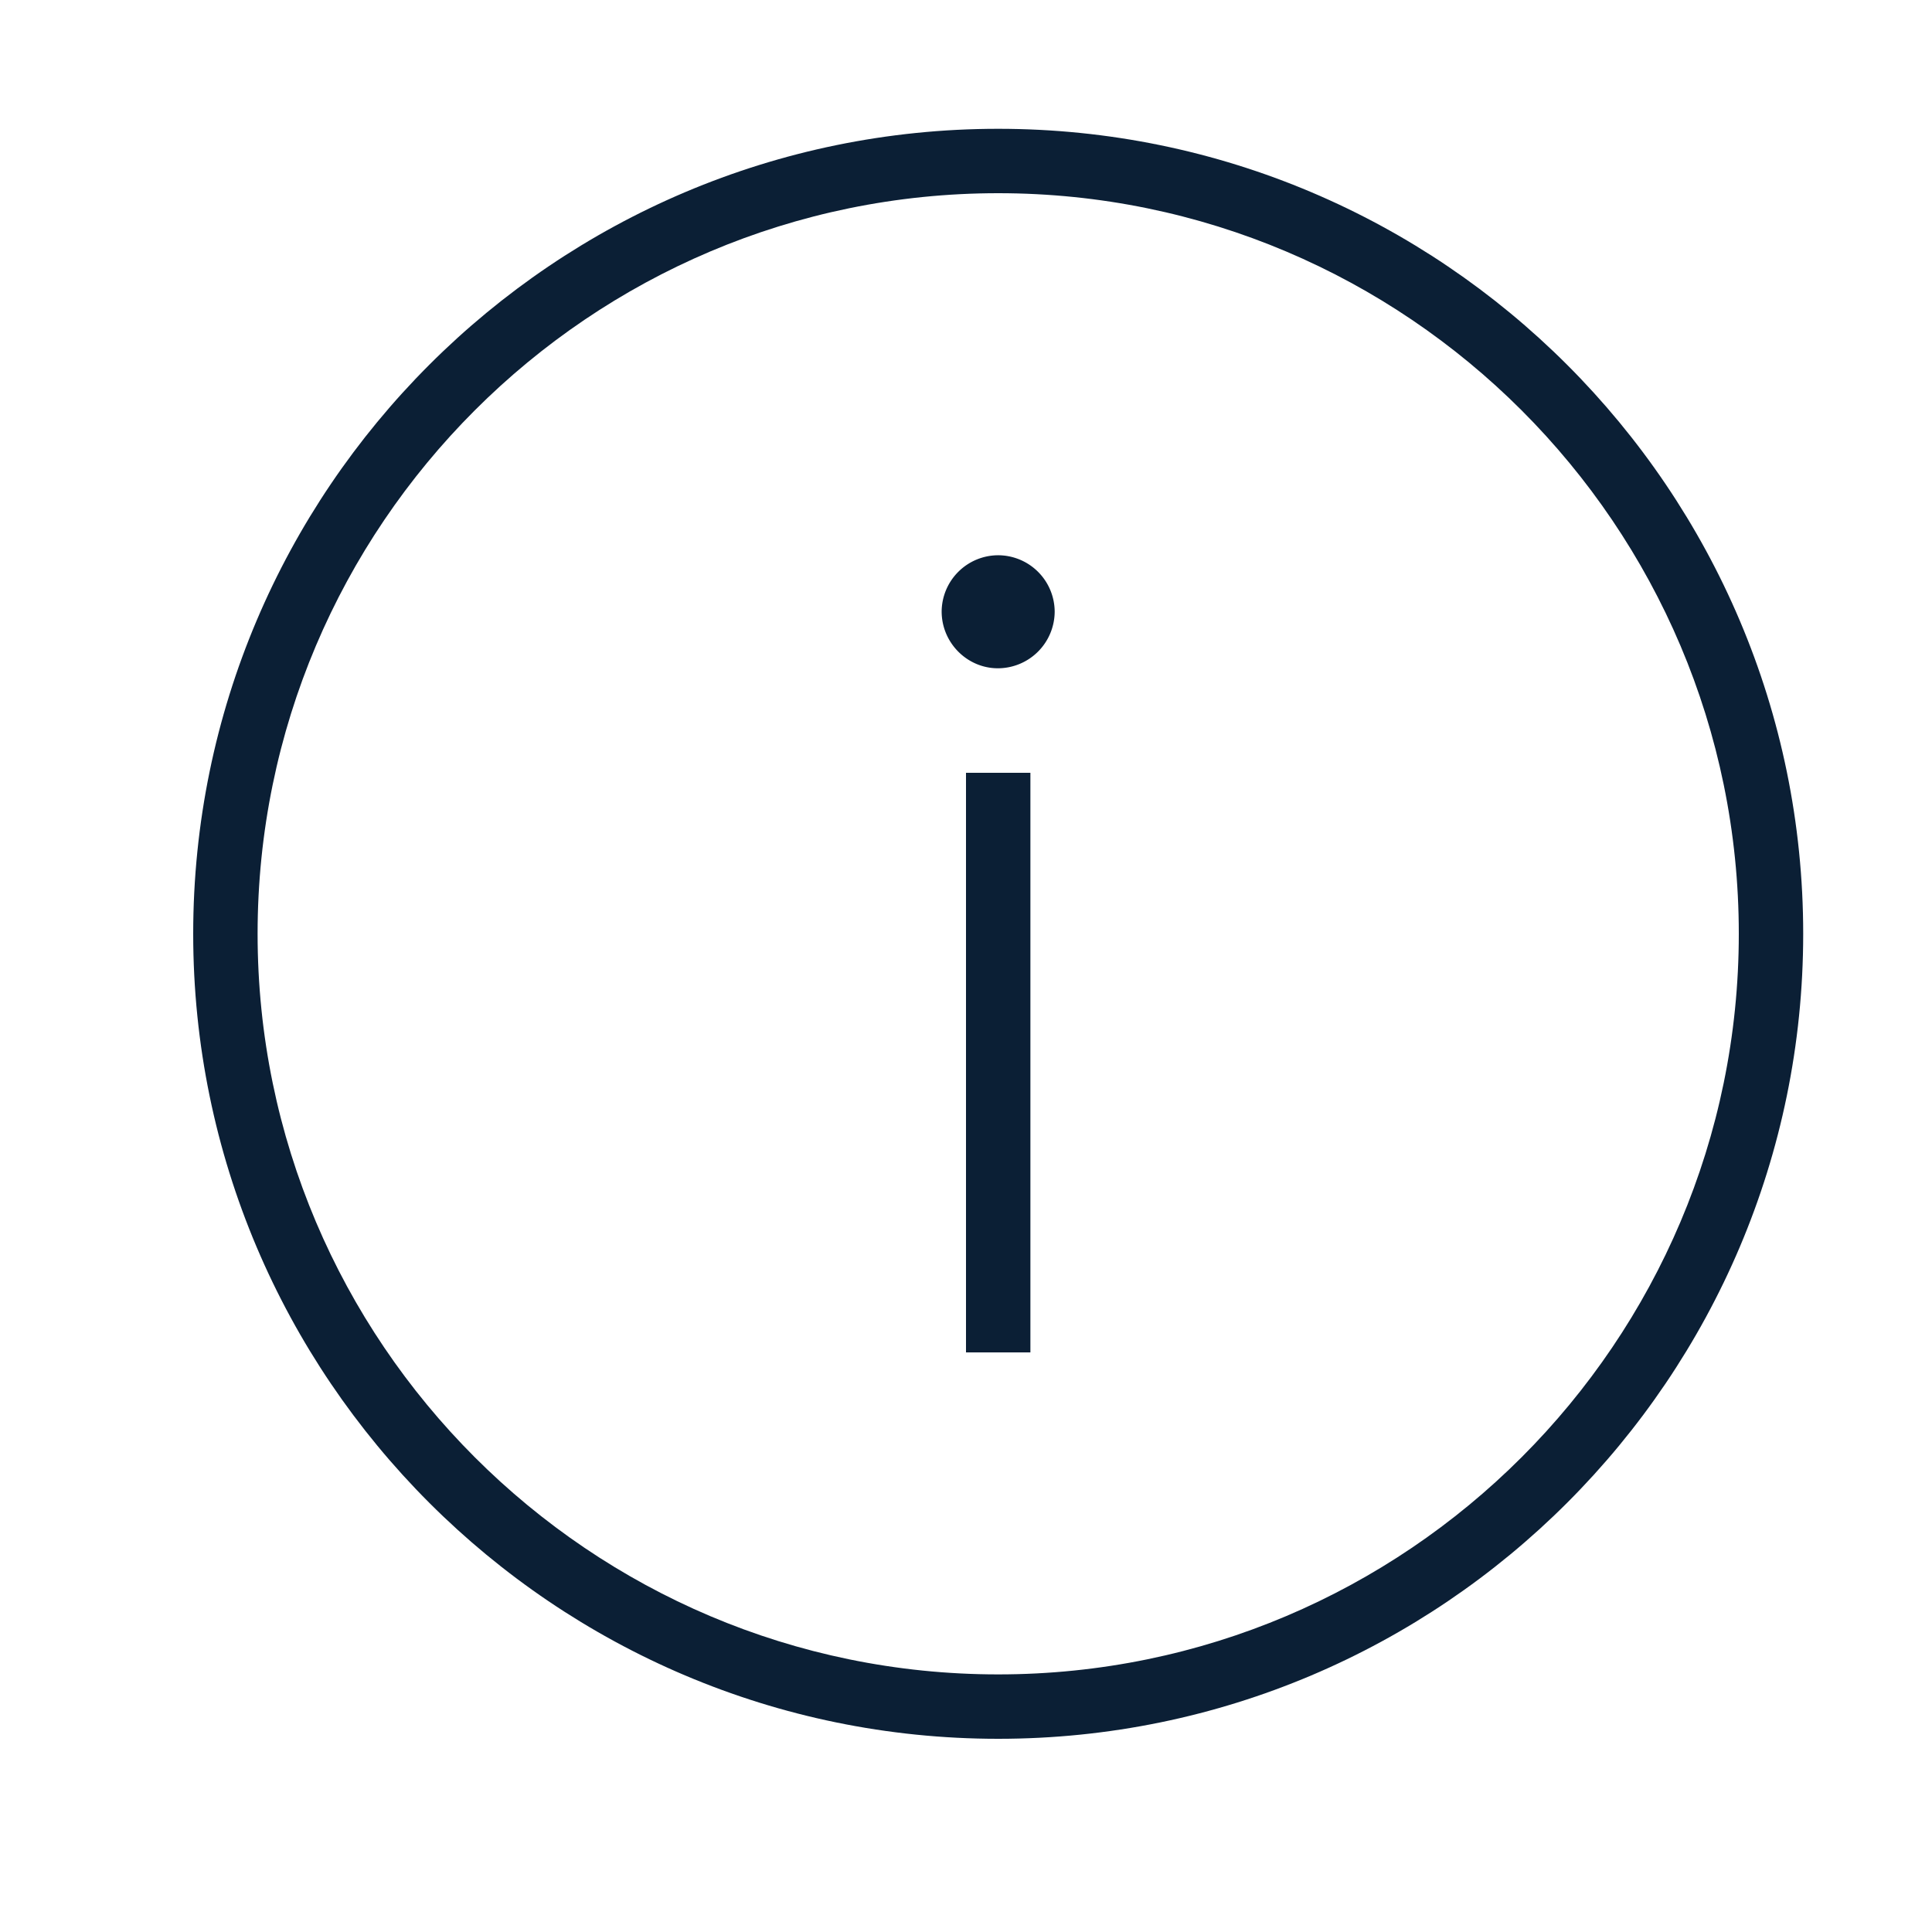<svg xmlns="http://www.w3.org/2000/svg" width="30" height="30" version="1" viewBox="0 0 30 30"><path fill="#0B1F35" d="M15.5 2C8.607 2 3 7.607 3 14.5S8.607 27 15.5 27 28 21.393 28 14.5 22.393 2 15.5 2zm0 24C9.159 26 4 20.841 4 14.5S9.159 3 15.5 3 27 8.159 27 14.5 21.841 26 15.5 26z"/><path fill="#0B1F35" d="M15 12h1v9h-1zm.495-3.378a.88.88 0 0 0-.873.873c0 .486.396.882.873.882a.883.883 0 0 0 .882-.882.88.88 0 0 0-.882-.873z"/></svg>